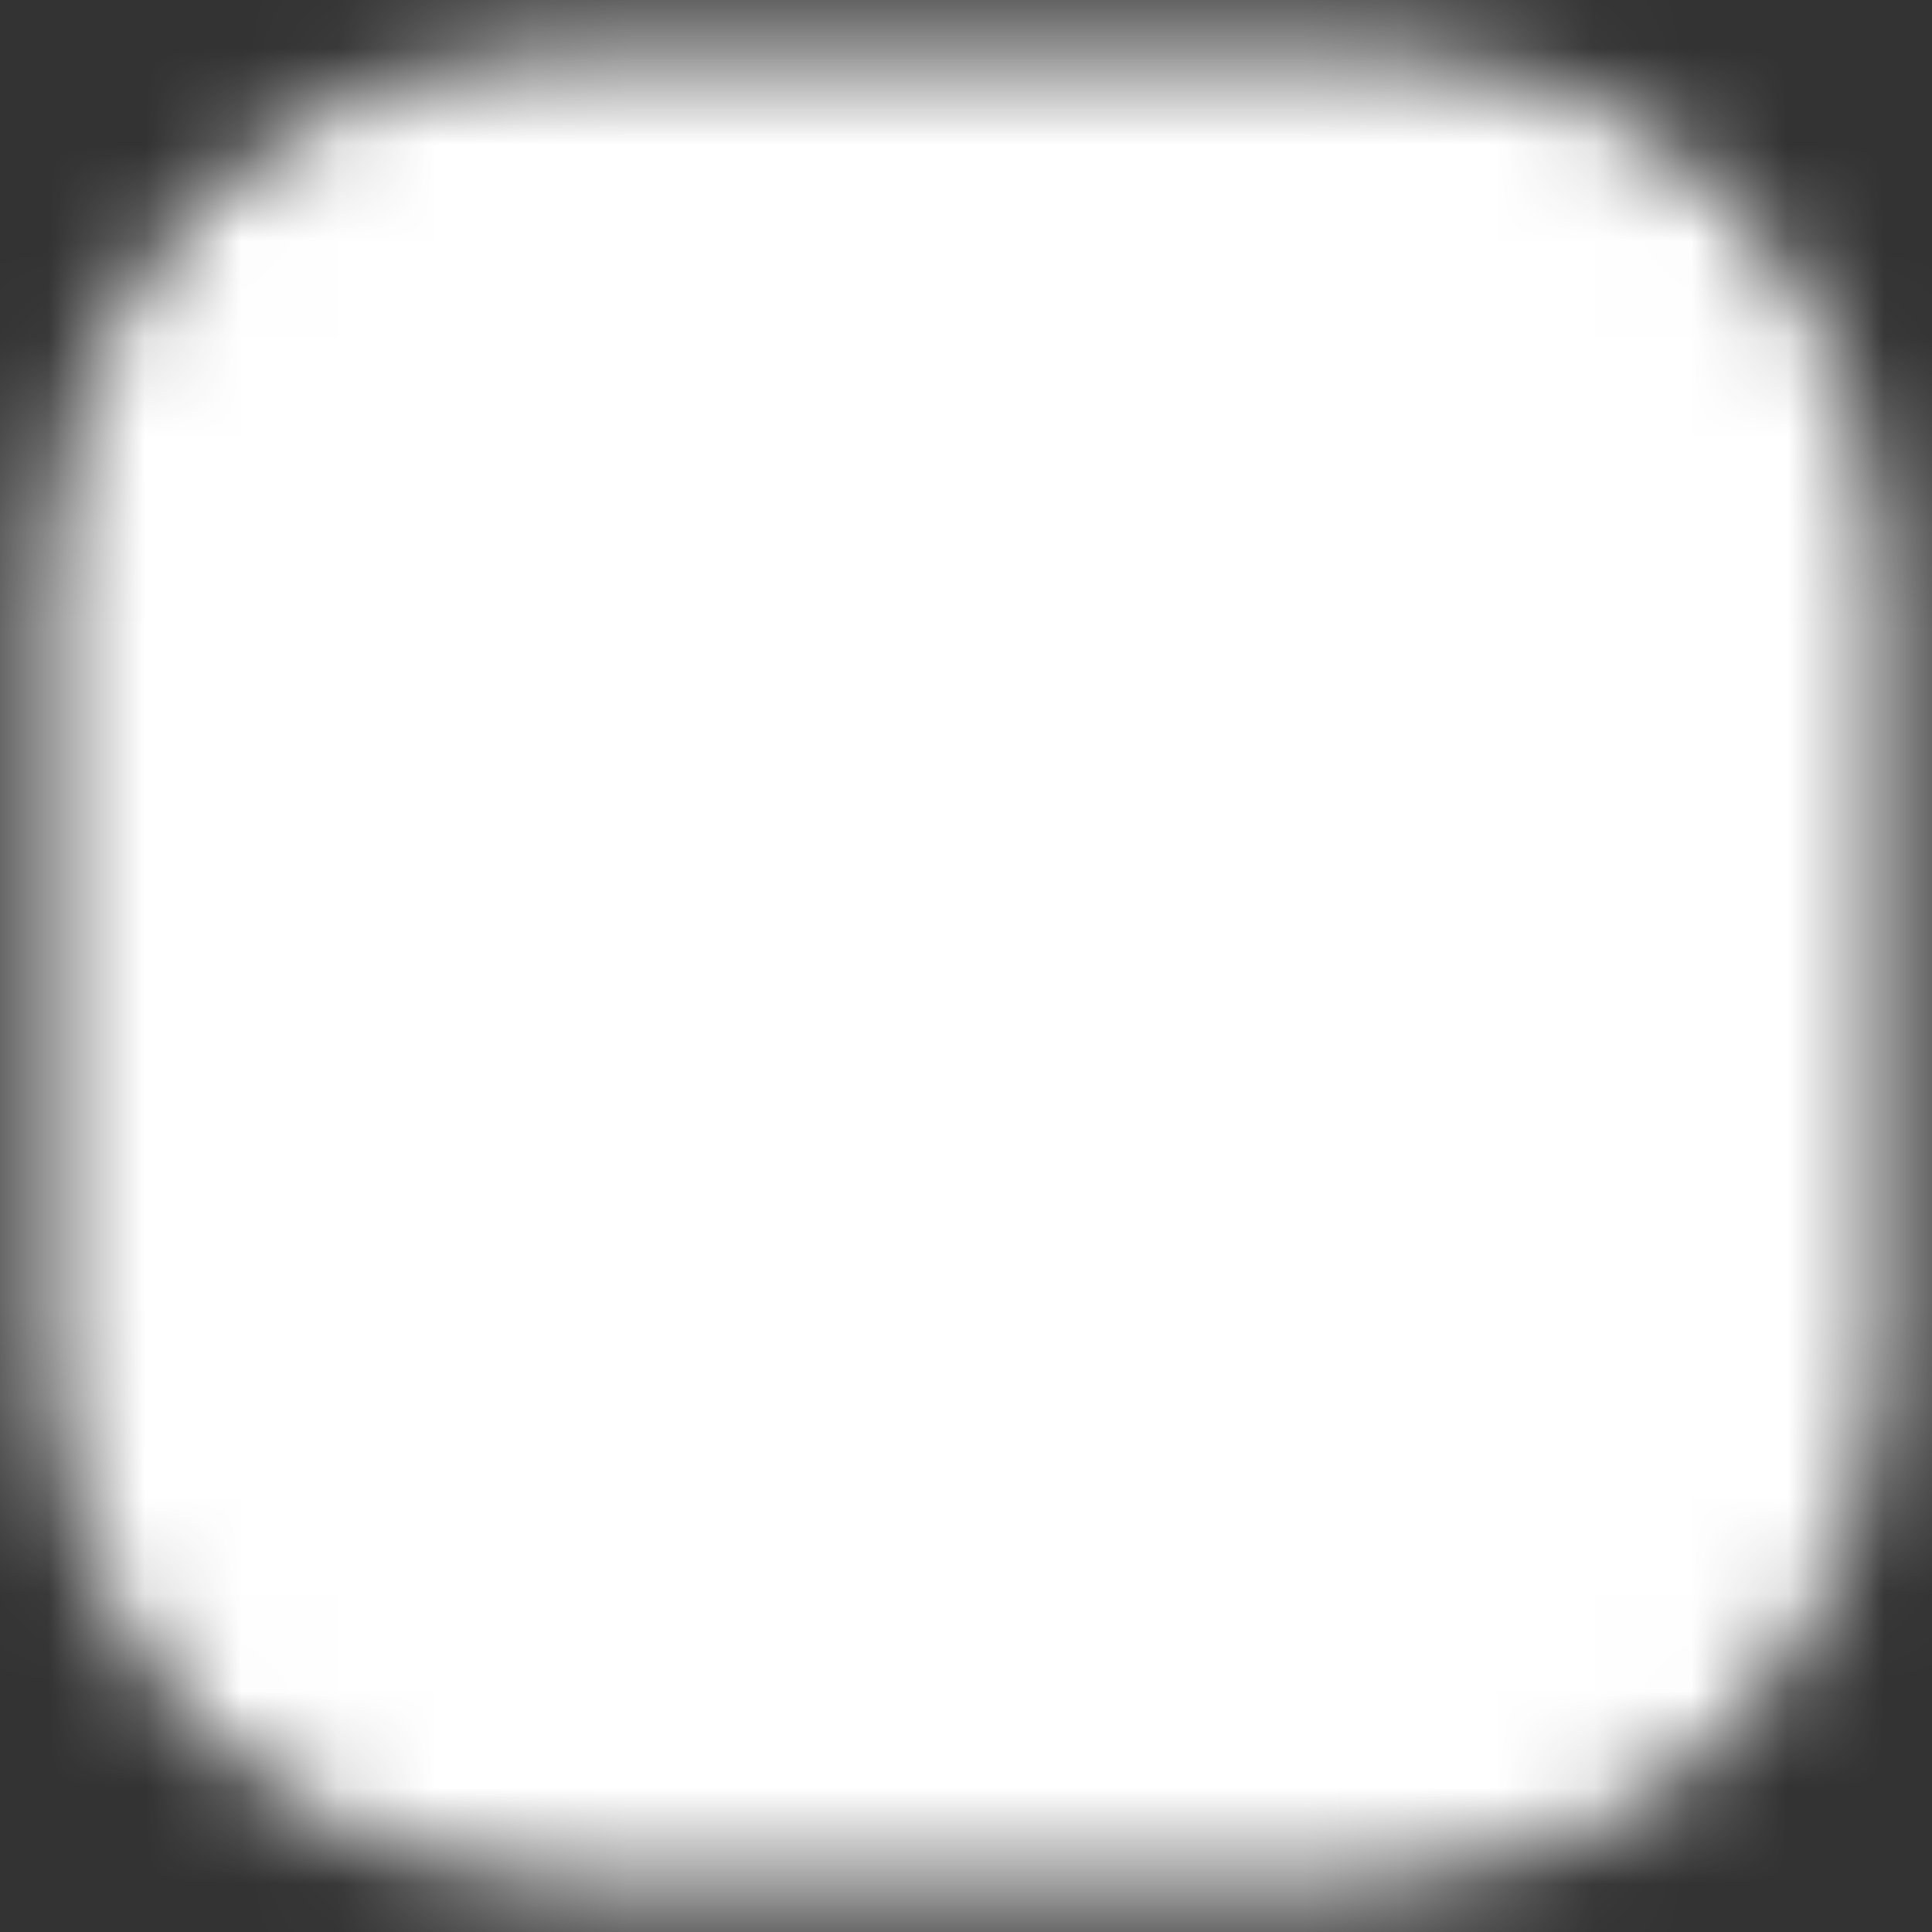<svg width="20" height="20" viewBox="0 0 20 20" fill="none" xmlns="http://www.w3.org/2000/svg">
<rect x="0" y="0" width="20" height="20" fill="#333333" stroke="none"/>
<g clip-path="url(#clip0_145_2157)">
<mask id="mask0_145_2157" style="mask-type:luminance" maskUnits="userSpaceOnUse" x="0" y="0" width="20" height="20">
<path d="M14.167 2.5H5.833C4.949 2.5 4.101 2.851 3.476 3.476C2.851 4.101 2.5 4.949 2.5 5.833V14.167C2.5 15.051 2.851 15.899 3.476 16.524C4.101 17.149 4.949 17.5 5.833 17.5H14.167C15.051 17.5 15.899 17.149 16.524 16.524C17.149 15.899 17.5 15.051 17.5 14.167V5.833C17.5 4.949 17.149 4.101 16.524 3.476C15.899 2.851 15.051 2.5 14.167 2.5Z" fill="#555555" stroke="white" stroke-width="4" stroke-linejoin="round"/>
<path d="M10 13.333C10.884 13.333 11.732 12.982 12.357 12.357C12.982 11.732 13.333 10.884 13.333 10C13.333 9.116 12.982 8.268 12.357 7.643C11.732 7.018 10.884 6.667 10 6.667C9.116 6.667 8.268 7.018 7.643 7.643C7.018 8.268 6.667 9.116 6.667 10C6.667 10.884 7.018 11.732 7.643 12.357C8.268 12.982 9.116 13.333 10 13.333Z" fill="#555555" stroke="white" stroke-width="4" stroke-linejoin="round"/>
<path d="M14.583 6.25C14.804 6.25 15.016 6.162 15.173 6.006C15.329 5.85 15.417 5.638 15.417 5.417C15.417 5.196 15.329 4.984 15.173 4.827C15.016 4.671 14.804 4.583 14.583 4.583C14.362 4.583 14.15 4.671 13.994 4.827C13.838 4.984 13.75 5.196 13.75 5.417C13.75 5.638 13.838 5.85 13.994 6.006C14.15 6.162 14.362 6.25 14.583 6.25Z" fill="white"/>
</mask>
<g mask="url(#mask0_145_2157)">
<path d="M0 0H20V20H0V0Z" fill="white"/>
</g>
</g>
<defs>
<clipPath id="clip0_145_2157">
<rect width="20" height="20" fill="white"/>
</clipPath>
</defs>
</svg>
